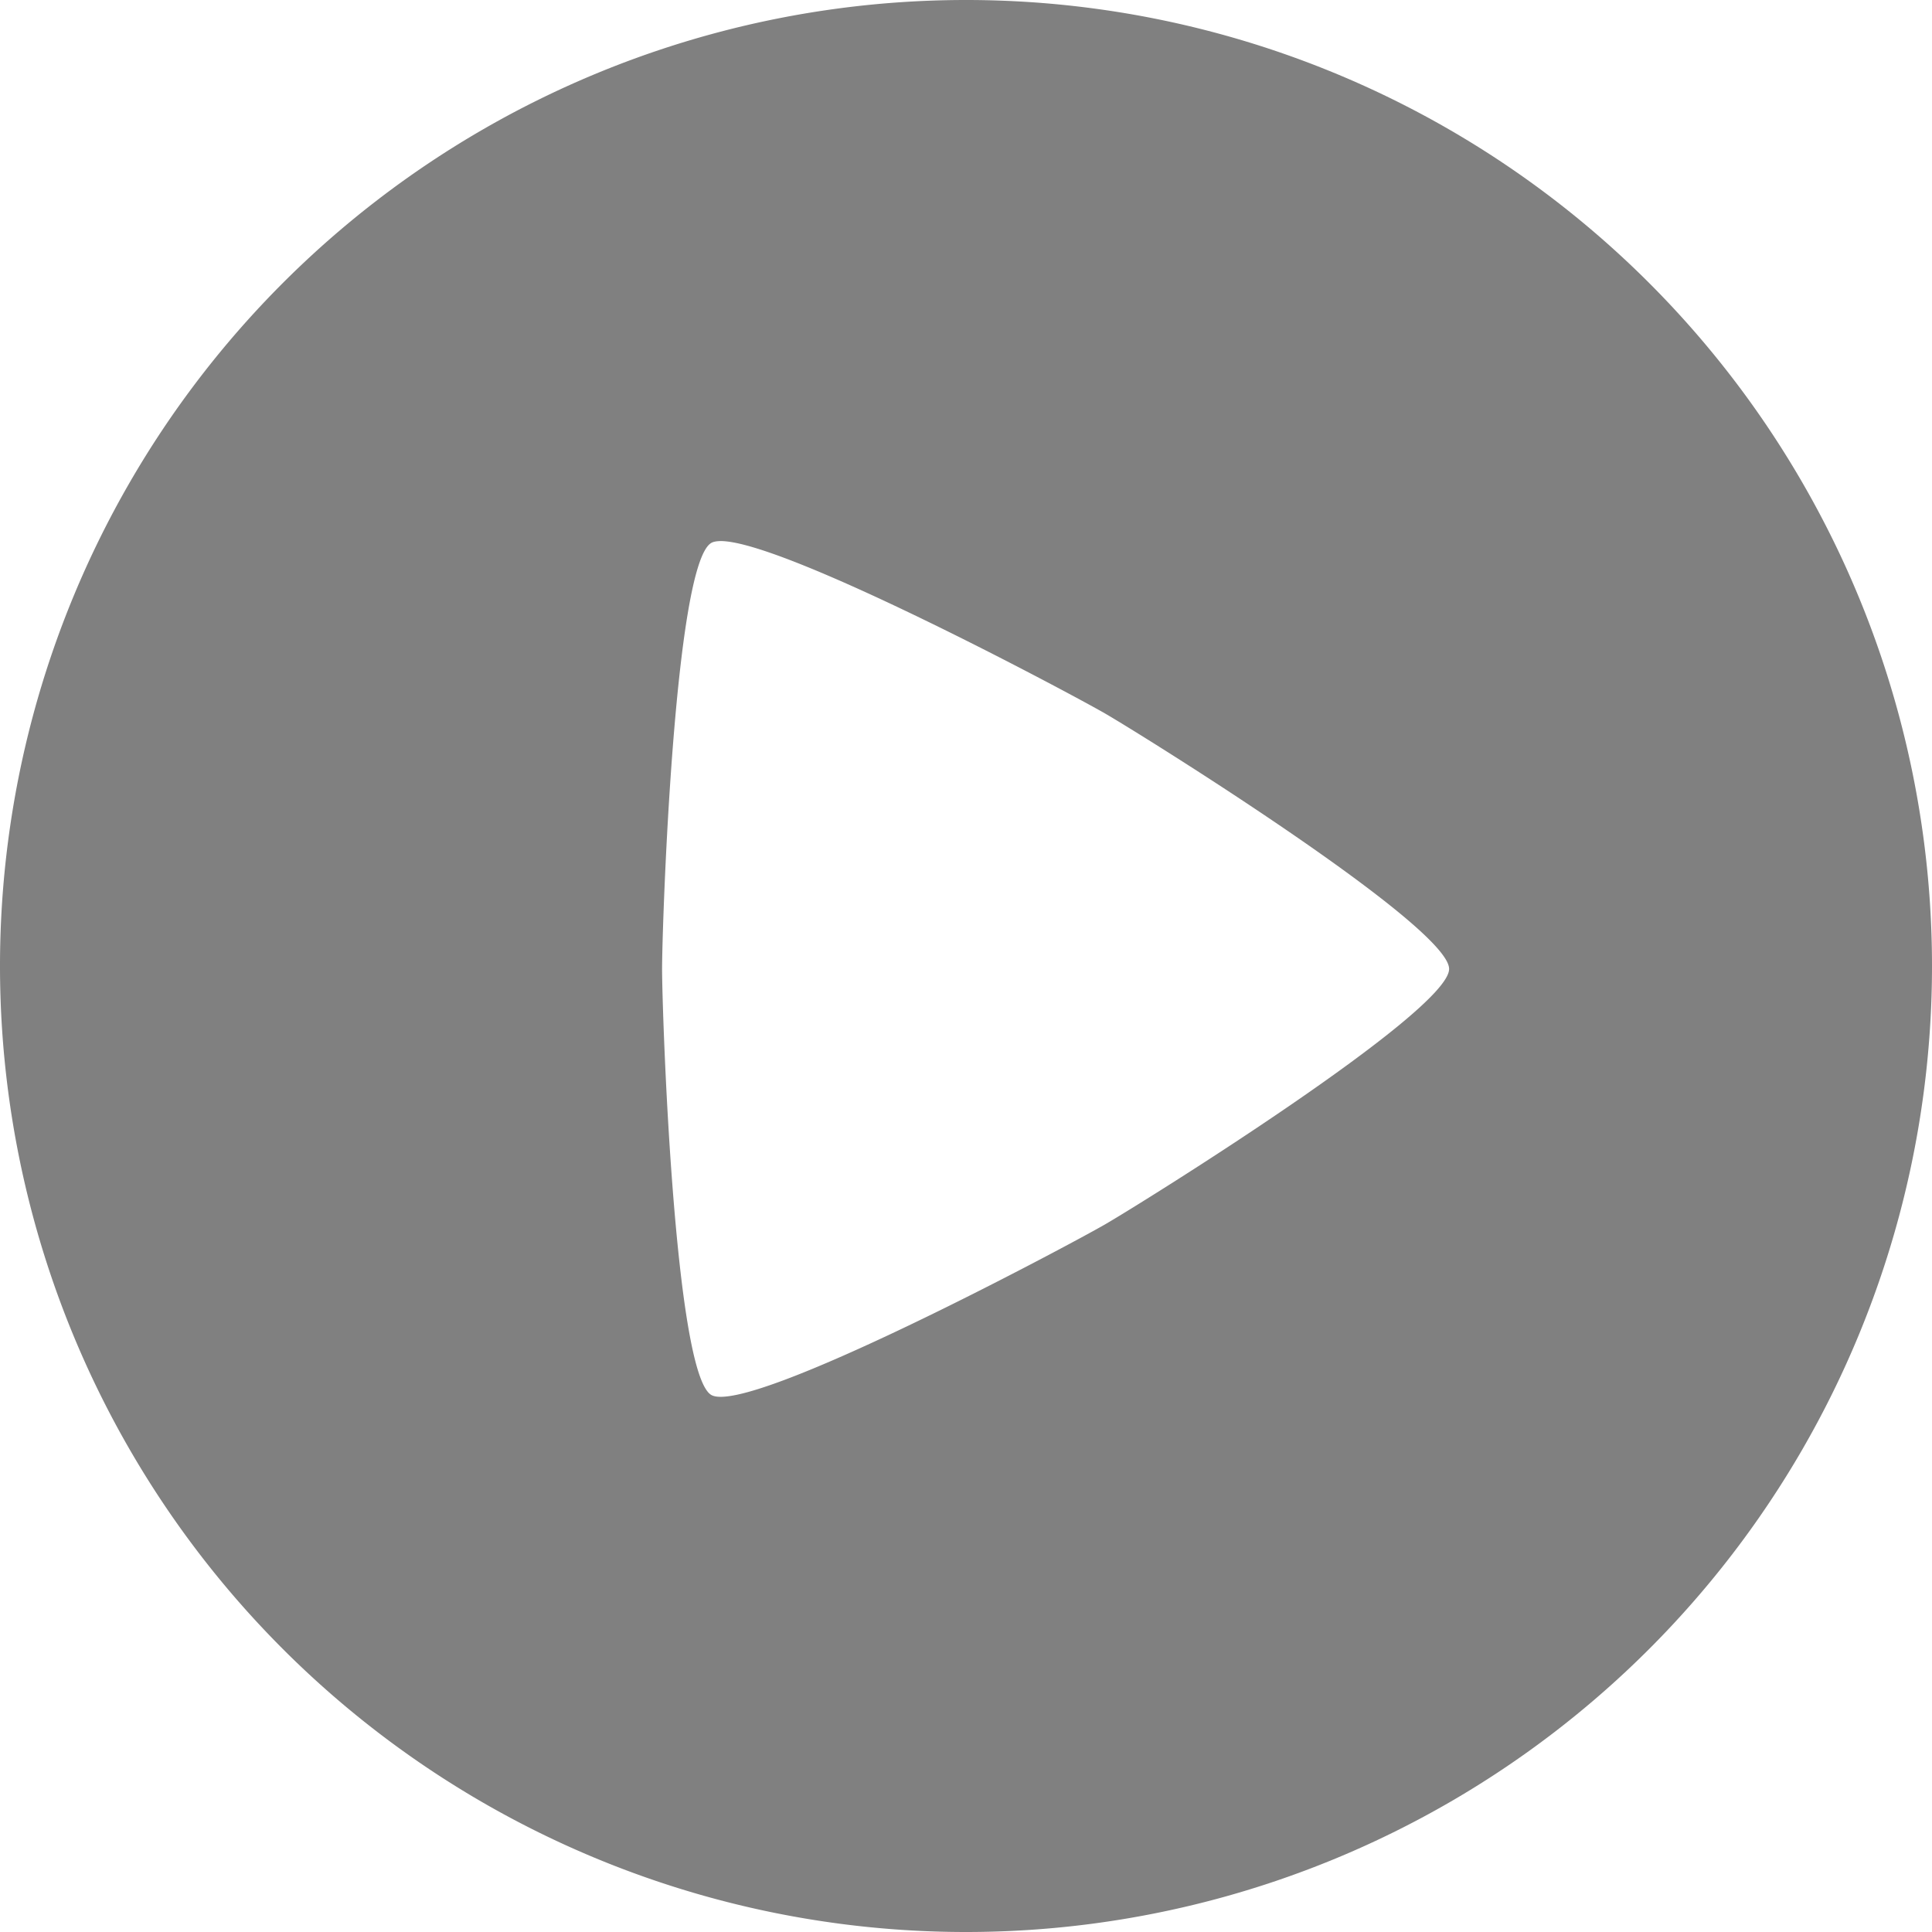 <?xml version="1.0" encoding="UTF-8" standalone="no"?>
<!-- Created with Inkscape (http://www.inkscape.org/) -->

<svg
   xmlns:dc="http://purl.org/dc/elements/1.1/"
   xmlns:cc="http://creativecommons.org/ns#"
   xmlns:rdf="http://www.w3.org/1999/02/22-rdf-syntax-ns#"
   xmlns:svg="http://www.w3.org/2000/svg"
   xmlns="http://www.w3.org/2000/svg"
   xmlns:sodipodi="http://sodipodi.sourceforge.net/DTD/sodipodi-0.dtd"
   xmlns:inkscape="http://www.inkscape.org/namespaces/inkscape"
   width="22.017mm"
   height="22.017mm"
   viewBox="0 0 22.017 22.017"
   version="1.1"
   id="svg4896"
   inkscape:version="0.92.4 (5da689c313, 2019-01-14)"
   sodipodi:docname="circleplay.svg">
  <defs
     id="defs4890" />
  <sodipodi:namedview
     id="base"
     pagecolor="#ffffff"
     bordercolor="#666666"
     borderopacity="1.0"
     inkscape:pageopacity="0.0"
     inkscape:pageshadow="2"
     inkscape:zoom="11.2"
     inkscape:cx="35.164932"
     inkscape:cy="43.470152"
     inkscape:document-units="mm"
     inkscape:current-layer="svg4896"
     showgrid="false"
     inkscape:window-width="2560"
     inkscape:window-height="1361"
     inkscape:window-x="-9"
     inkscape:window-y="-9"
     inkscape:window-maximized="1" />
  <path
     inkscape:connector-curvature="0"
     style="fill:#000000;fill-opacity:0.498;stroke:none;stroke-width:0.873;stroke-linecap:round;stroke-miterlimit:4;stroke-dasharray:none;stroke-opacity:1"
     d="M 11.008,0 A 11.008,11.008 0 0 0 0,11.009 11.008,11.008 0 0 0 11.008,22.017 11.008,11.008 0 0 0 22.017,11.009 11.008,11.008 0 0 0 11.008,0 Z M 8.221,6.166 c 0.75,0.013 3.972,1.734 4.369,1.963 0.423,0.244 3.924,2.424 3.924,2.913 0,0.489 -3.501,2.669 -3.924,2.913 -0.423,0.244 -4.061,2.186 -4.484,1.942 -0.423,-0.244 -0.561,-4.366 -0.561,-4.855 0,-0.489 0.137,-4.611 0.561,-4.855 0.026,-0.015 0.065,-0.021 0.115,-0.021 z"
     id="path901"
     inkscape:label="circleplay" />
</svg>
